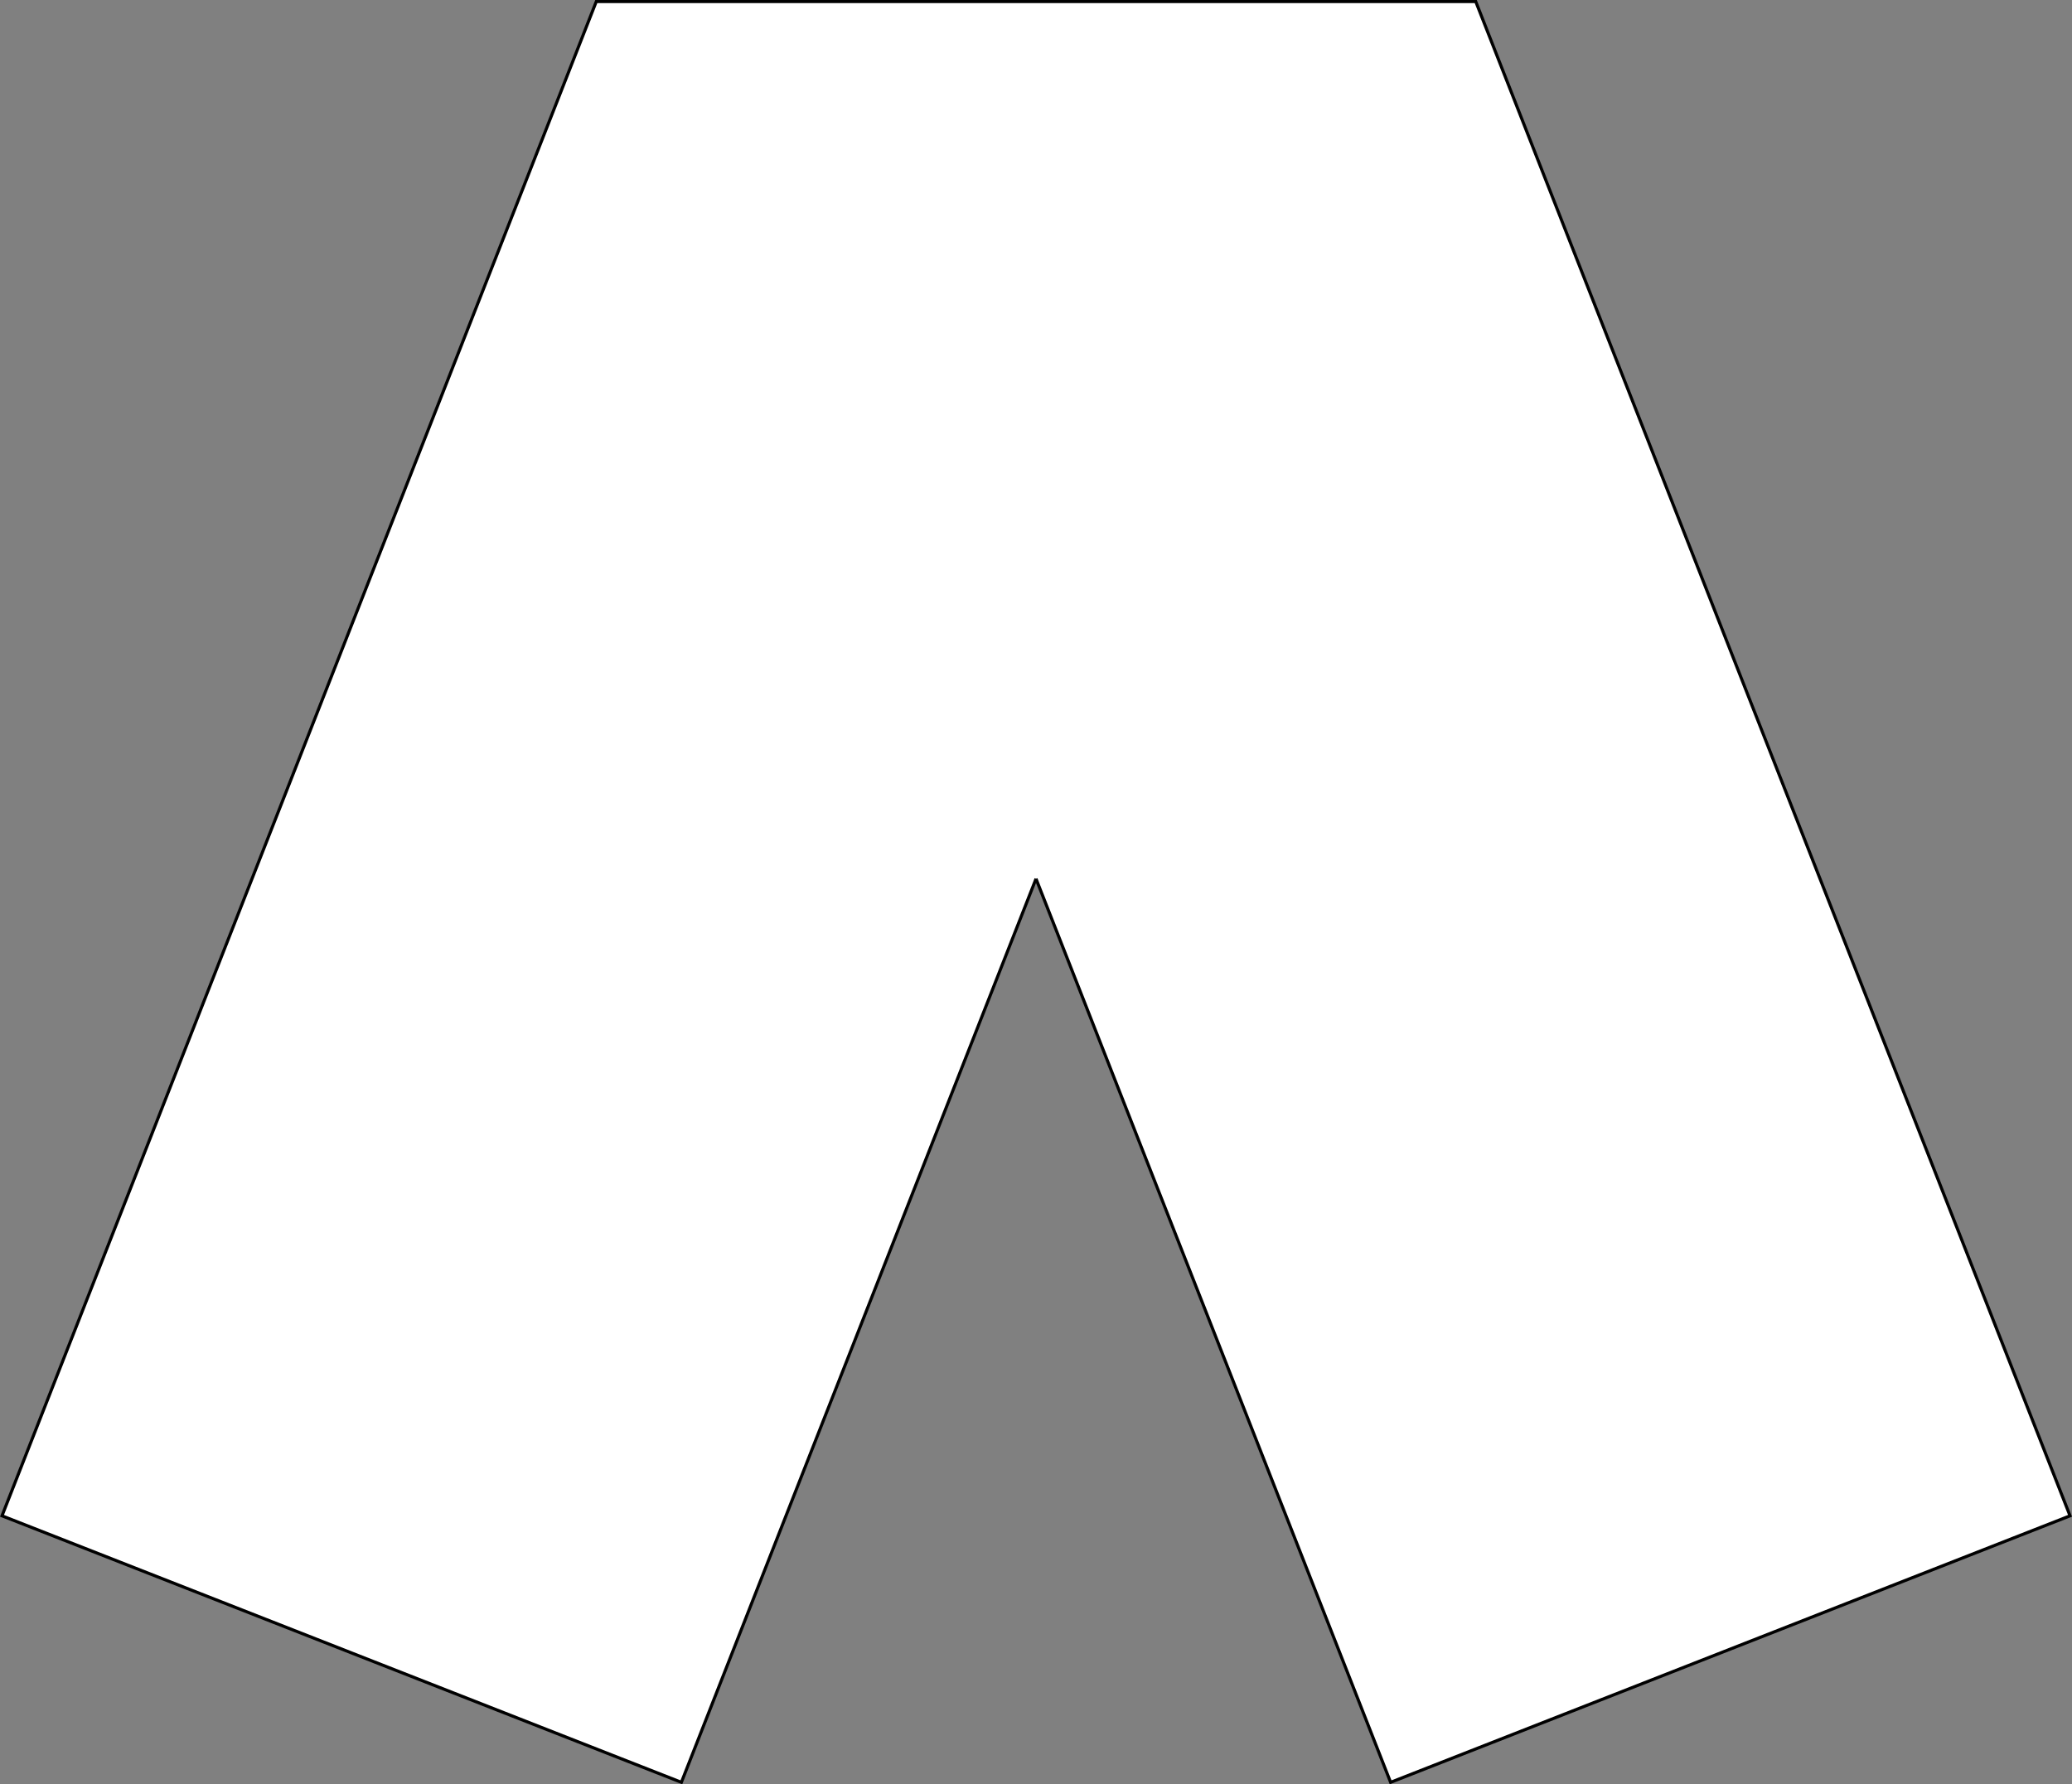 <svg id="Layer_1" data-name="Layer 1" xmlns="http://www.w3.org/2000/svg" viewBox="0 0 672.73 579.46"><rect x="0" y="0" width="672.73" height="579.46" fill="#808080" stroke="none"/><defs><style>.cls-1{fill:#fff;stroke:#000;stroke-miterlimit:10;}</style></defs><title>shorts</title><polyline class="cls-1" points="336.37 285.37 221.23 578.81 0.65 492.26 193.6 0.5 479.14 0.5 672.09 492.26 451.5 578.81 336.37 285.37"/></svg>
